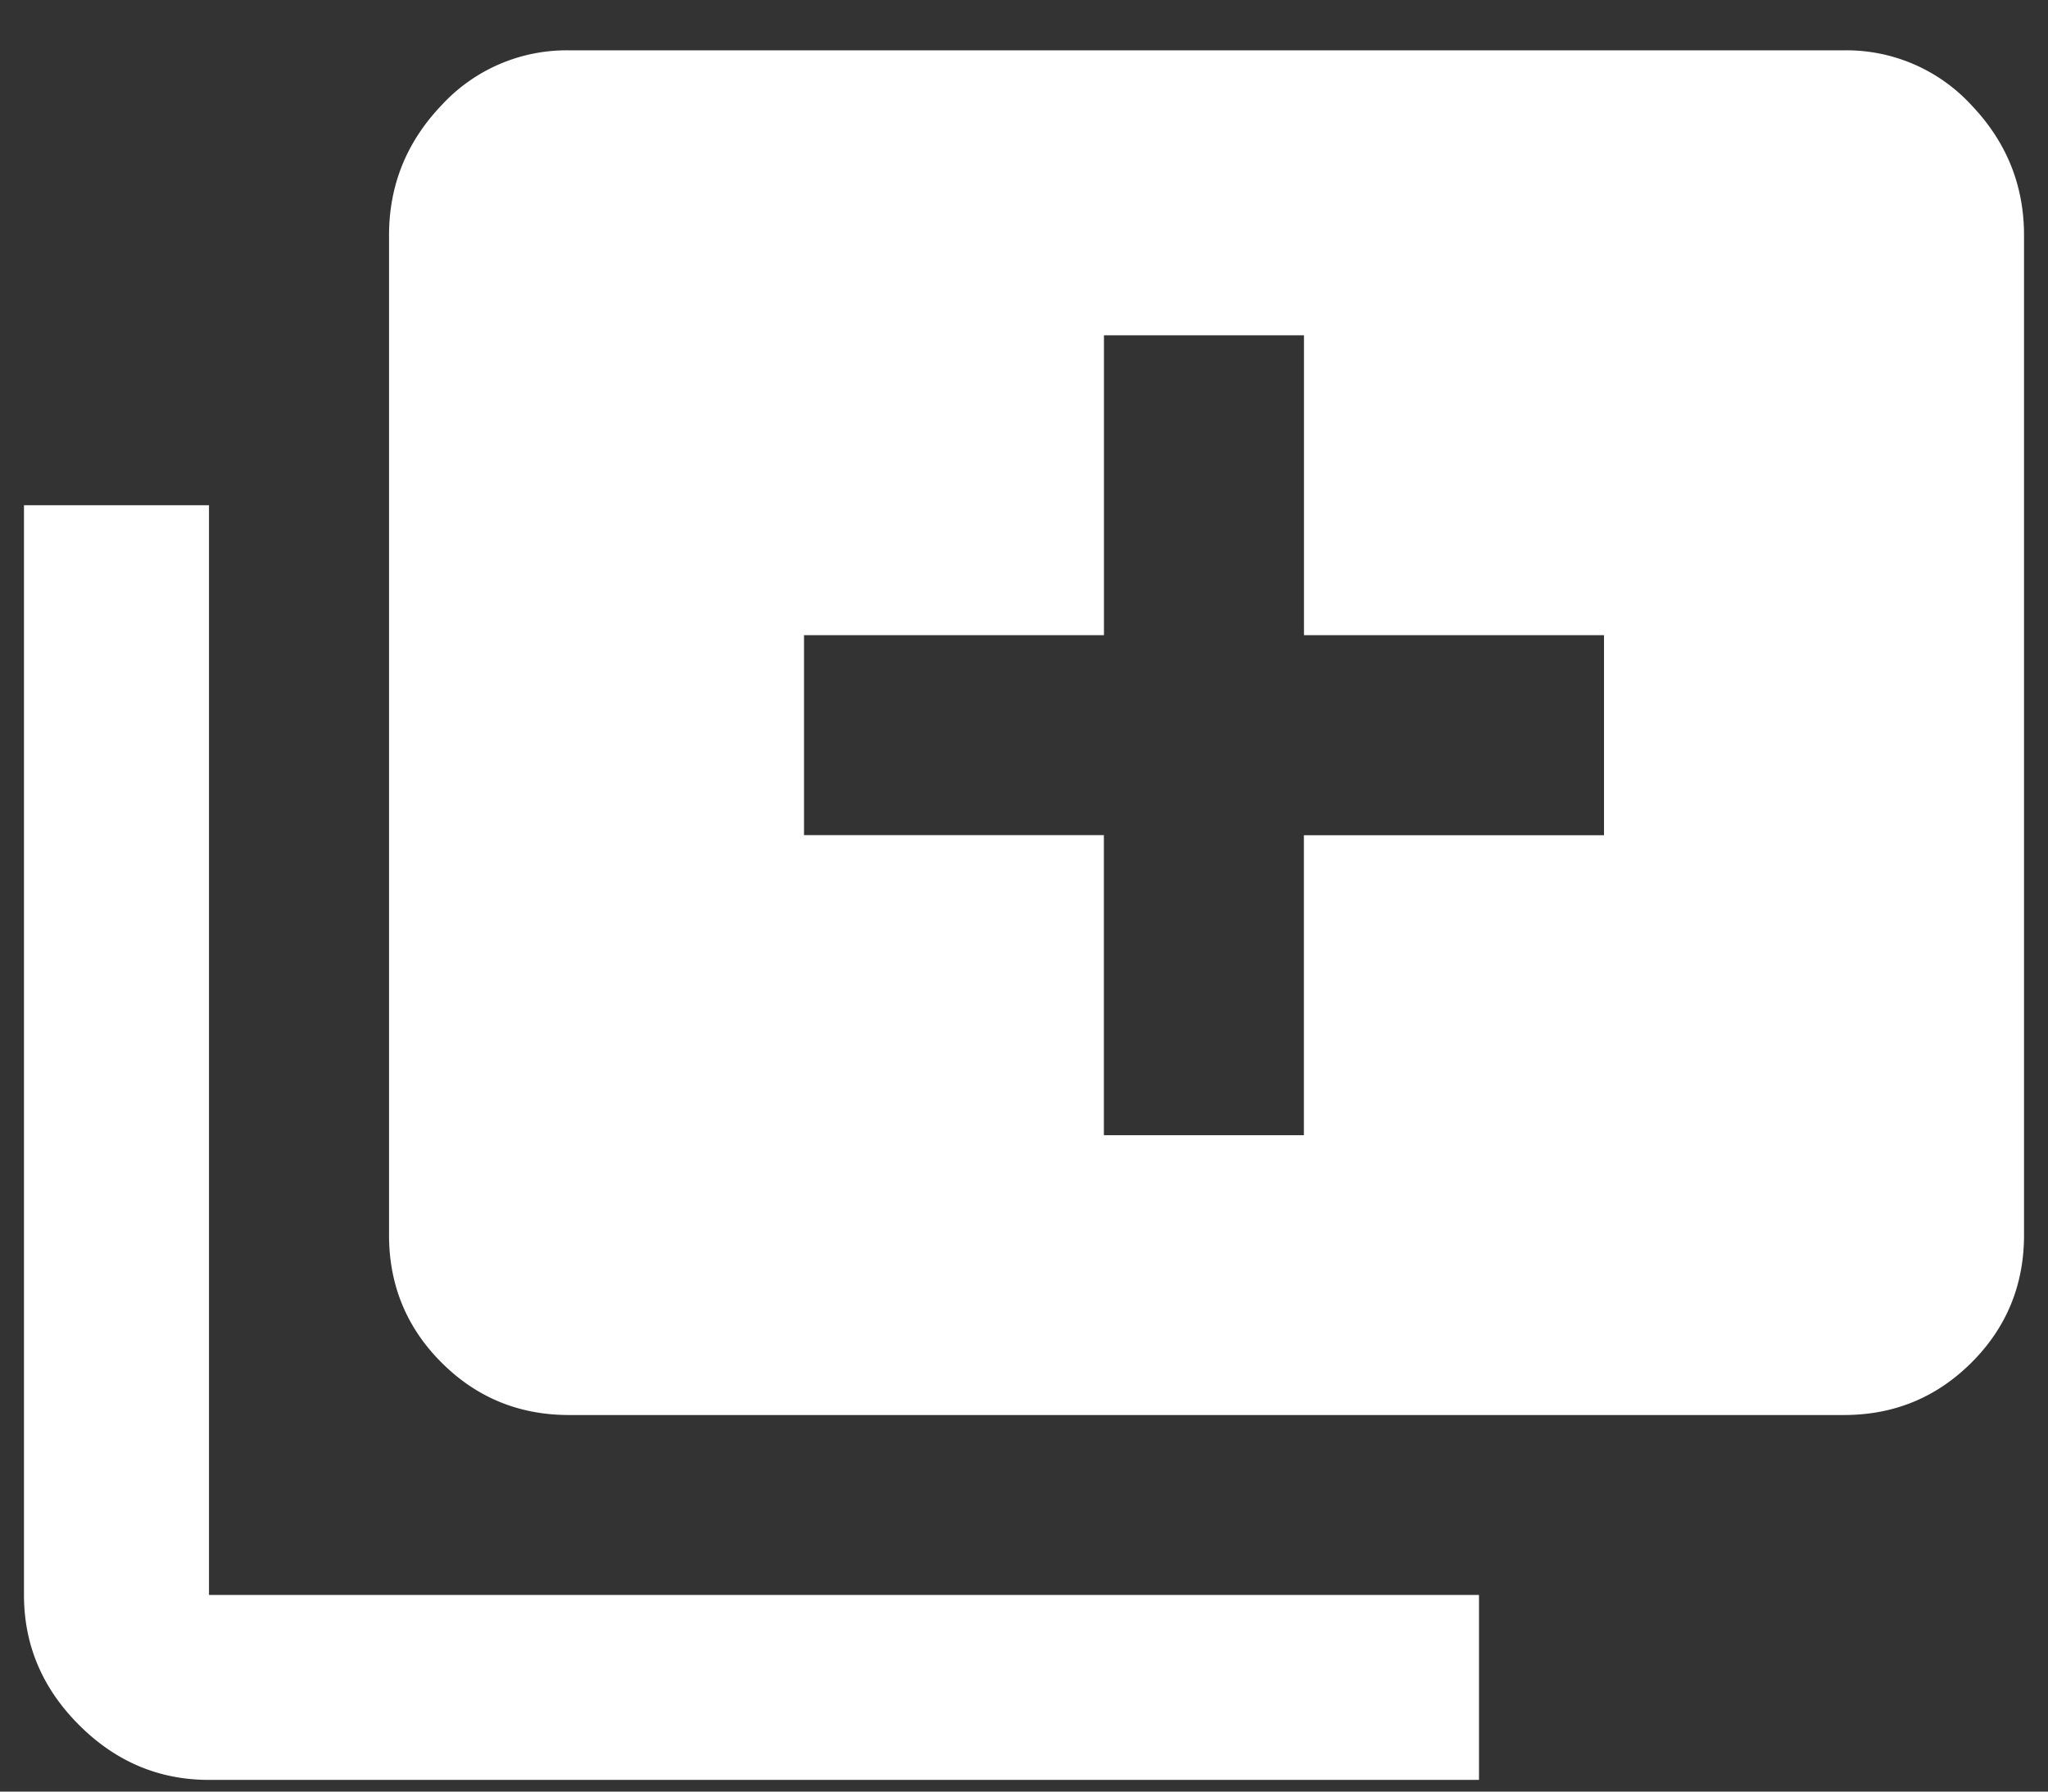 <svg id="create-set" viewBox="0 0 24 21">
    <rect x="0" y="0" width="24" height="21" fill="#333333" stroke="none"/>
    <path d="M15.281 3.93v3.515h3.516V9.79H15.28v3.516h-2.344V9.789H9.422V7.445h3.515V3.93h2.344zm-15 1.992v12.773c0 .586.215 1.094.645 1.524.43.43.937.644 1.523.644h14.883v-2.168H2.449V5.922H.281zm4.278 8.555c0 .585.205 1.084.615 1.494.41.41.908.615 1.494.615h14.941c.586 0 1.084-.205 1.495-.615.41-.41.615-.909.615-1.494V2.757c0-.585-.205-1.093-.615-1.523A1.989 1.989 0 0 0 21.609.59H6.668a1.99 1.99 0 0 0-1.494.644c-.41.43-.615.938-.615 1.524v11.719z"
          fill-rule="evenodd" fill="#fff"></path>
</svg>
